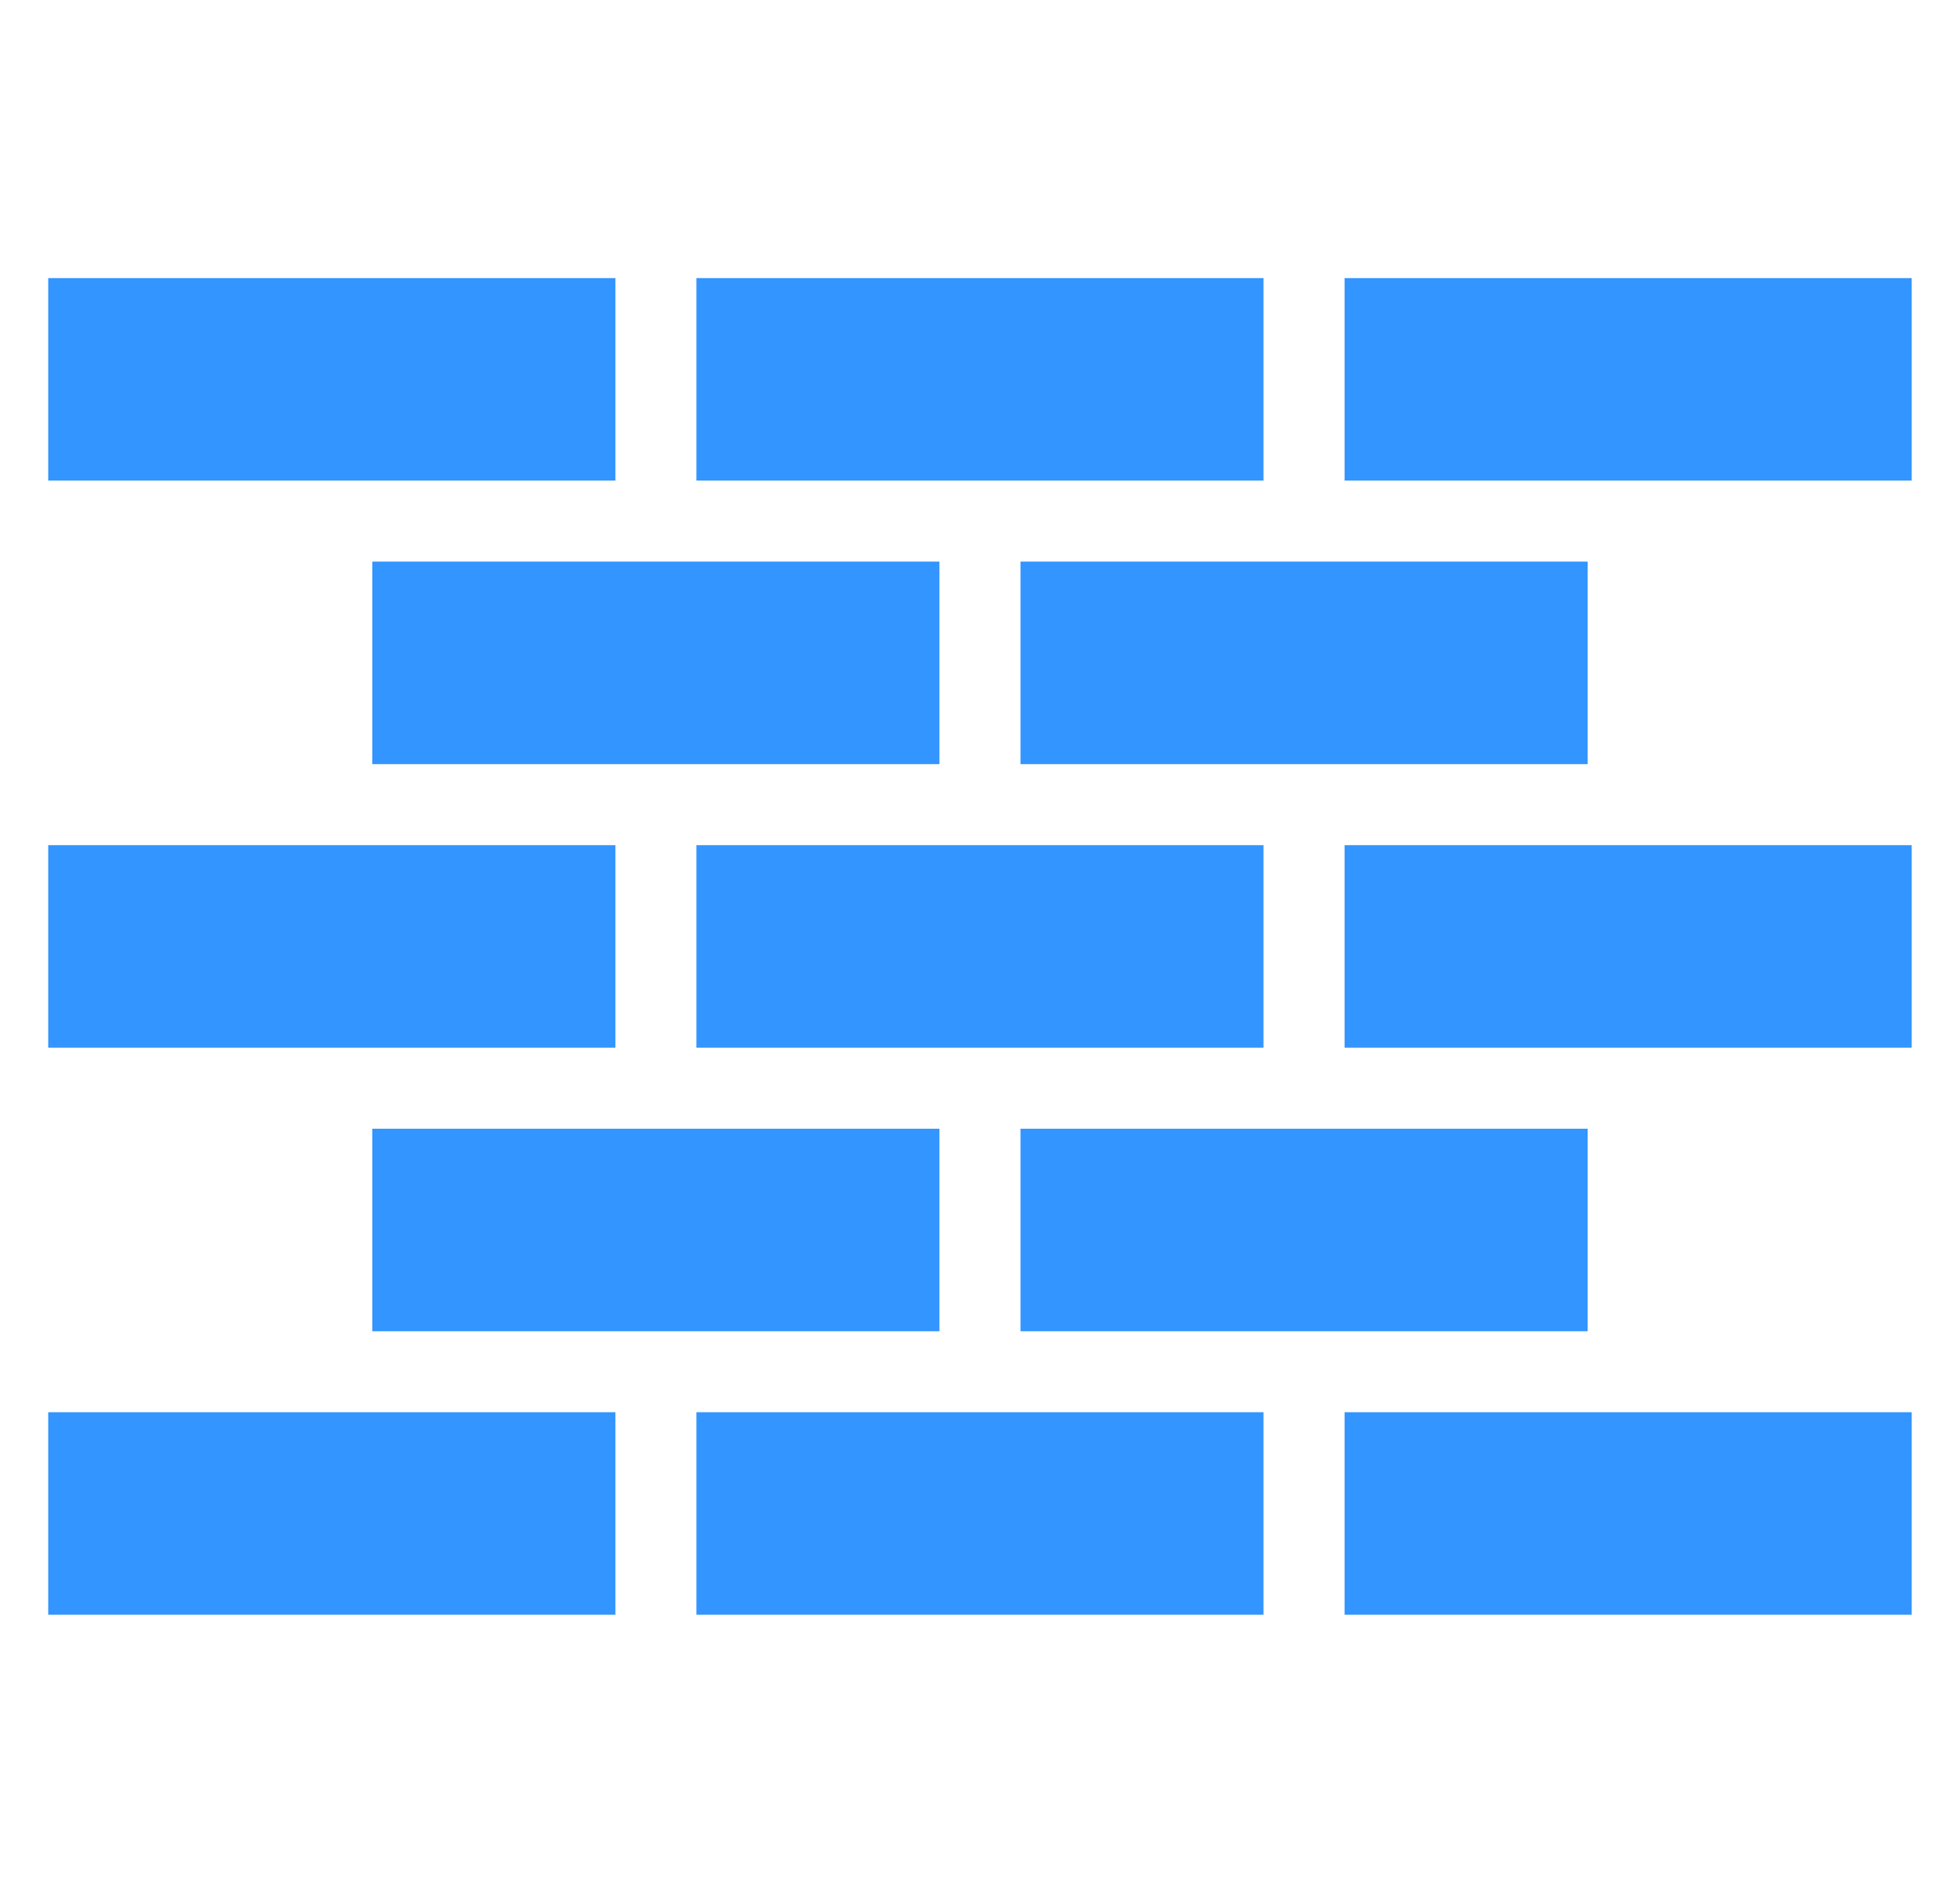 <?xml version="1.0" encoding="utf-8"?>
<!-- Generator: Adobe Illustrator 16.0.0, SVG Export Plug-In . SVG Version: 6.00 Build 0)  -->
<!DOCTYPE svg PUBLIC "-//W3C//DTD SVG 1.1//EN" "http://www.w3.org/Graphics/SVG/1.1/DTD/svg11.dtd">
<svg version="1.1" id="Capa_1" xmlns="http://www.w3.org/2000/svg" xmlns:xlink="http://www.w3.org/1999/xlink" x="0px" y="0px"
	 width="25.445px" height="24.579px" viewBox="0 0 25.445 24.579" enable-background="new 0 0 25.445 24.579" xml:space="preserve">
<g>
	<g id="iconos_32_">
		<rect x="0.626" y="18.337" fill="#3395FF" width="7.363" height="2.629"/>
		<rect x="9.041" y="18.337" fill="#3395FF" width="7.362" height="2.629"/>
		<rect x="4.833" y="14.656" fill="#3395FF" width="7.363" height="2.63"/>
		<rect x="0.626" y="10.974" fill="#3395FF" width="7.363" height="2.63"/>
		<rect x="9.041" y="10.974" fill="#3395FF" width="7.362" height="2.63"/>
		<rect x="4.833" y="7.292" fill="#3395FF" width="7.363" height="2.63"/>
		<rect x="13.248" y="14.656" fill="#3395FF" width="7.363" height="2.63"/>
		<rect x="13.248" y="7.292" fill="#3395FF" width="7.363" height="2.63"/>
		<rect x="0.626" y="3.611" fill="#3395FF" width="7.363" height="2.629"/>
		<rect x="9.041" y="3.611" fill="#3395FF" width="7.362" height="2.629"/>
		<rect x="17.456" y="18.337" fill="#3395FF" width="7.362" height="2.629"/>
		<rect x="17.456" y="10.974" fill="#3395FF" width="7.362" height="2.63"/>
		<rect x="17.456" y="3.611" fill="#3395FF" width="7.362" height="2.629"/>
	</g>
</g>
</svg>
